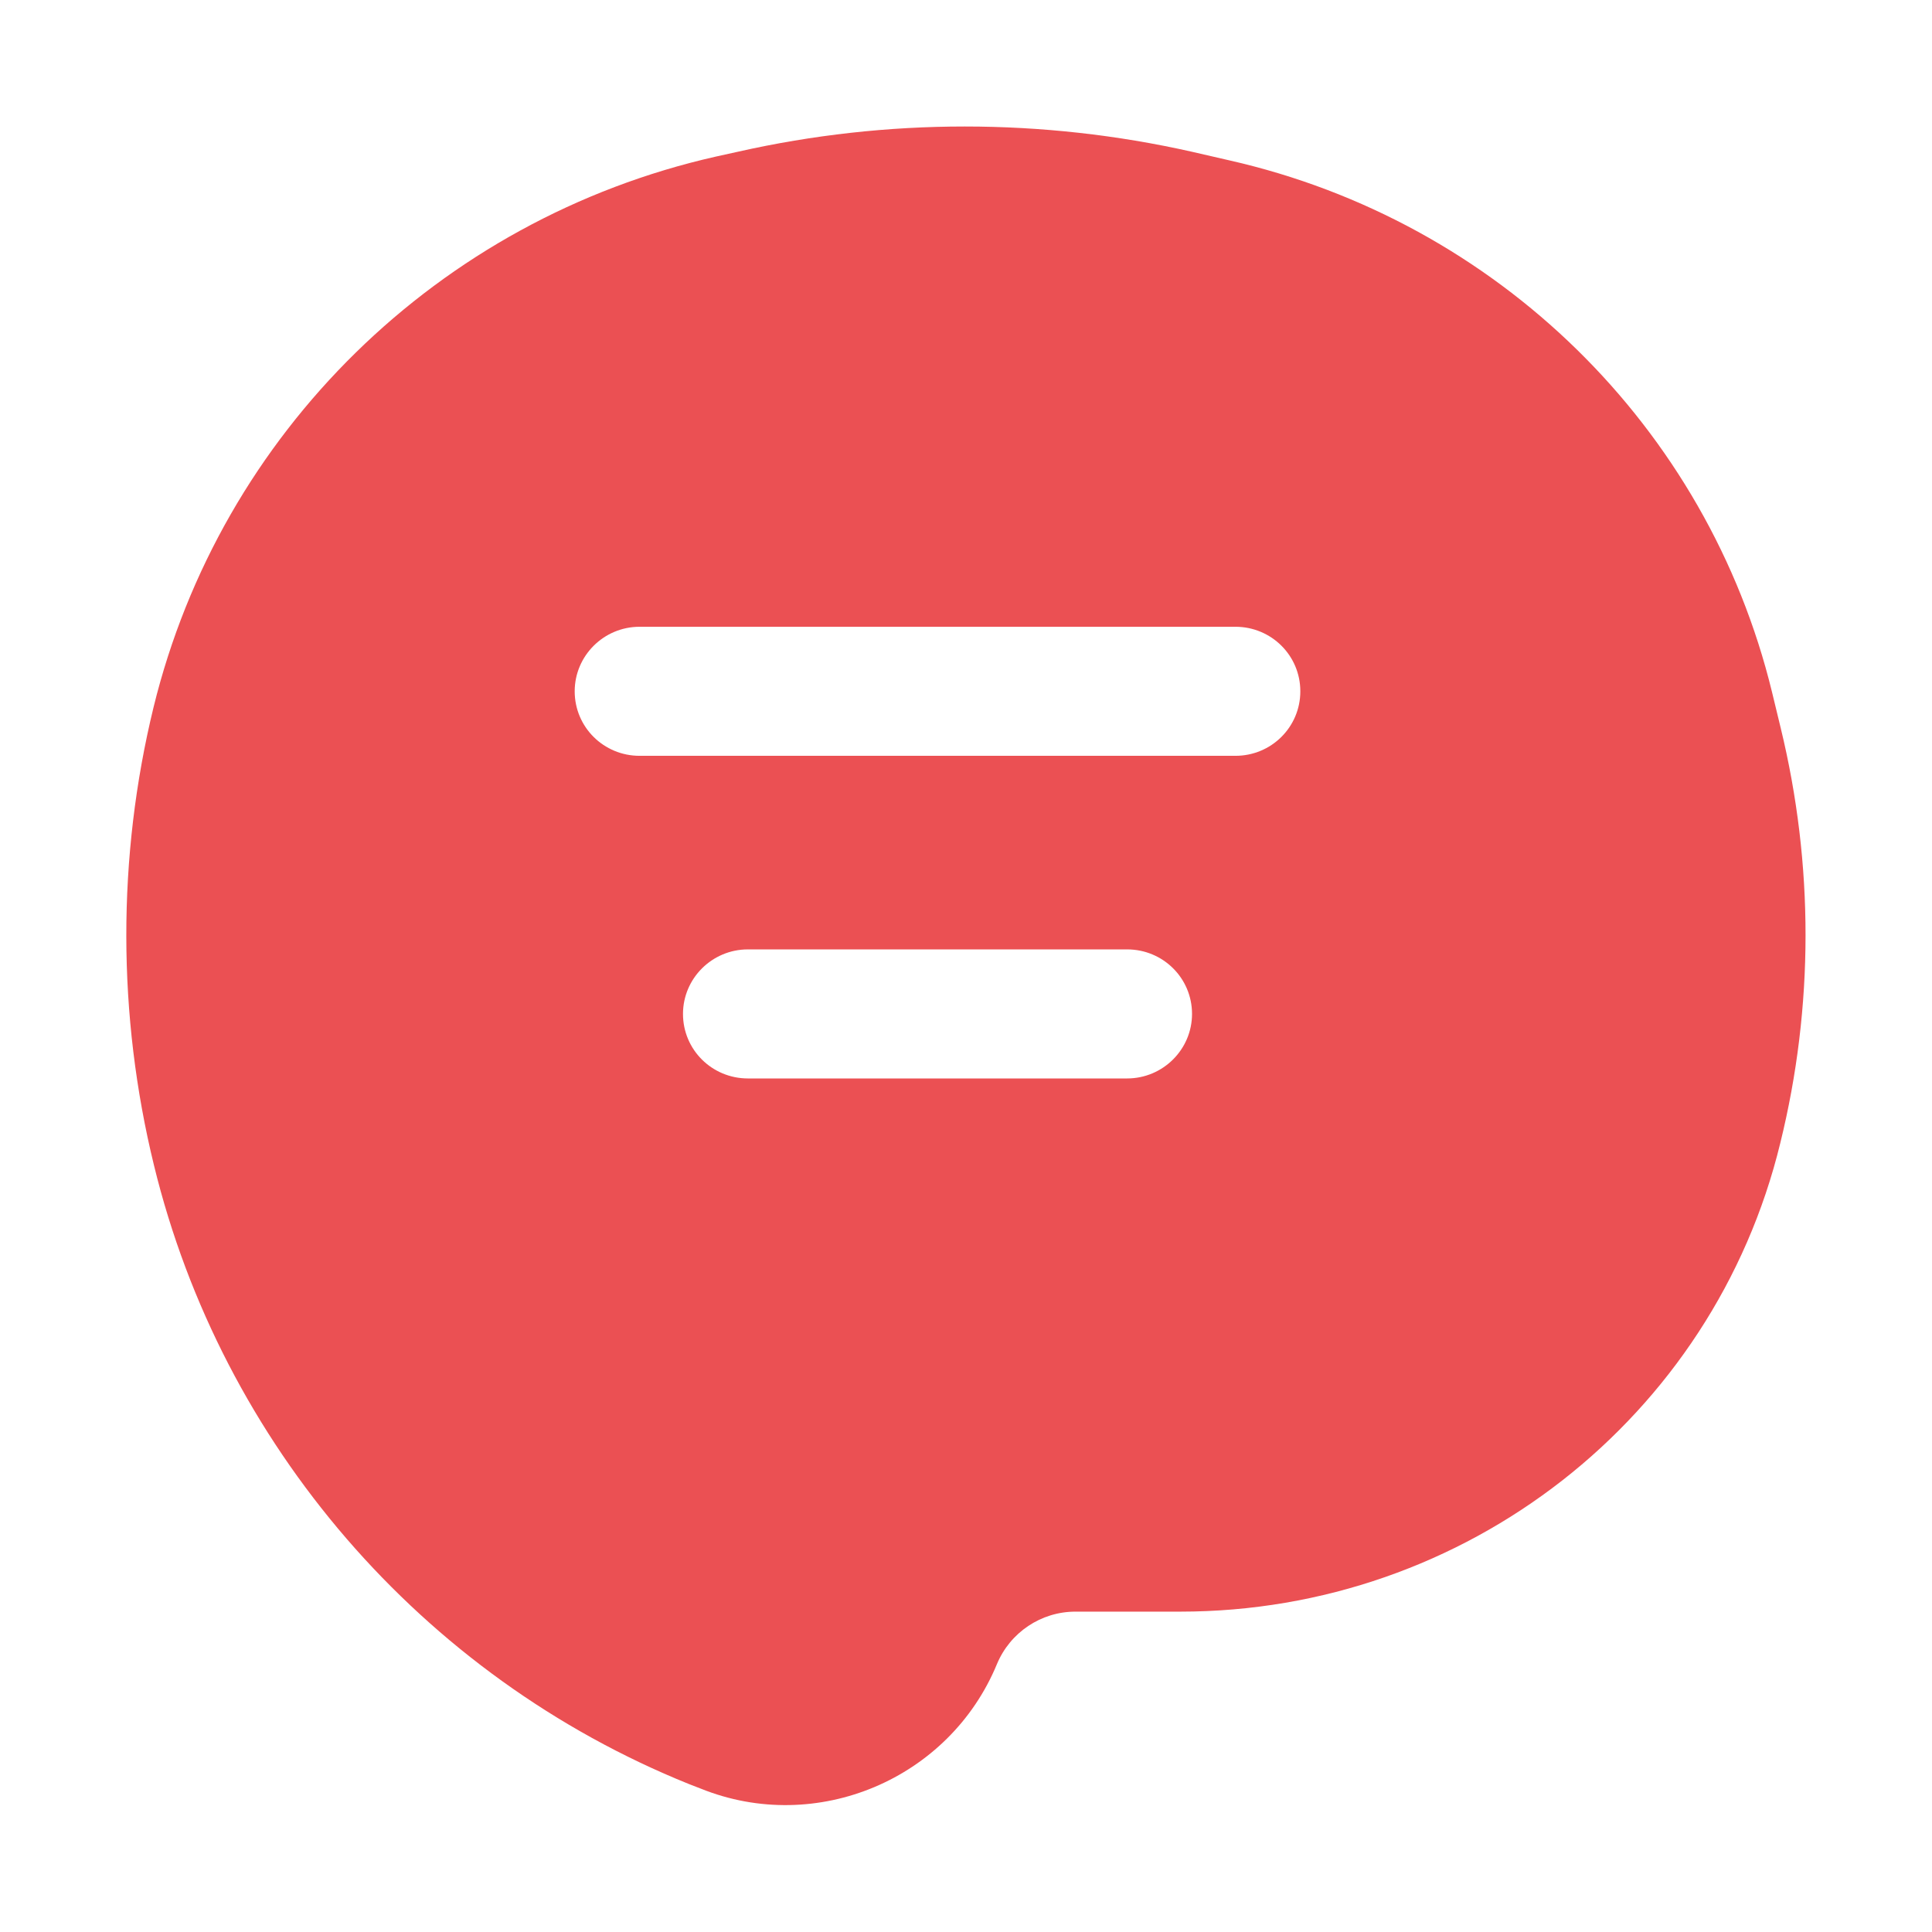 <?xml version="1.0" standalone="no"?><!DOCTYPE svg PUBLIC "-//W3C//DTD SVG 1.1//EN" "http://www.w3.org/Graphics/SVG/1.1/DTD/svg11.dtd"><svg t="1664962453172" class="icon" viewBox="0 0 1024 1024" version="1.1" xmlns="http://www.w3.org/2000/svg" p-id="998" xmlns:xlink="http://www.w3.org/1999/xlink" width="200" height="200"><path d="M943.8 385.8l-4.6-19c-34.2-140.4-145.6-249.6-287.6-281.8l-20-4.6c-79.2-17.8-161.4-17.8-240.4 0l-11.8 2.6c-147 33.2-262.4 146.4-298 291.8-19.4 79.6-19.2 163.4 0.2 242.8 36 147.8 141.8 270.8 283.6 328l6.2 2.4c61.4 24.8 131.8-5 157-66 7-16.8 23.4-27.8 41.6-27.8h55.6c151.2 0 282.6-102.6 318-248.4 17.8-72.2 17.8-147.6 0.2-220z m-346.4 185.8H396.4c-19 0-34.4-15.2-34.4-34.2 0-18.8 15.4-34.2 34.4-34.2h201c19 0 34.4 15.2 34.4 34.2 0 18.8-15.4 34.2-34.4 34.2z m57.4-171H339c-19 0-34.4-15.2-34.4-34.2 0-18.8 15.4-34.2 34.4-34.2h315.8c19 0 34.4 15.2 34.4 34.2 0 19-15.4 34.2-34.4 34.2z" fill="#EB5053" p-id="999"></path></svg>